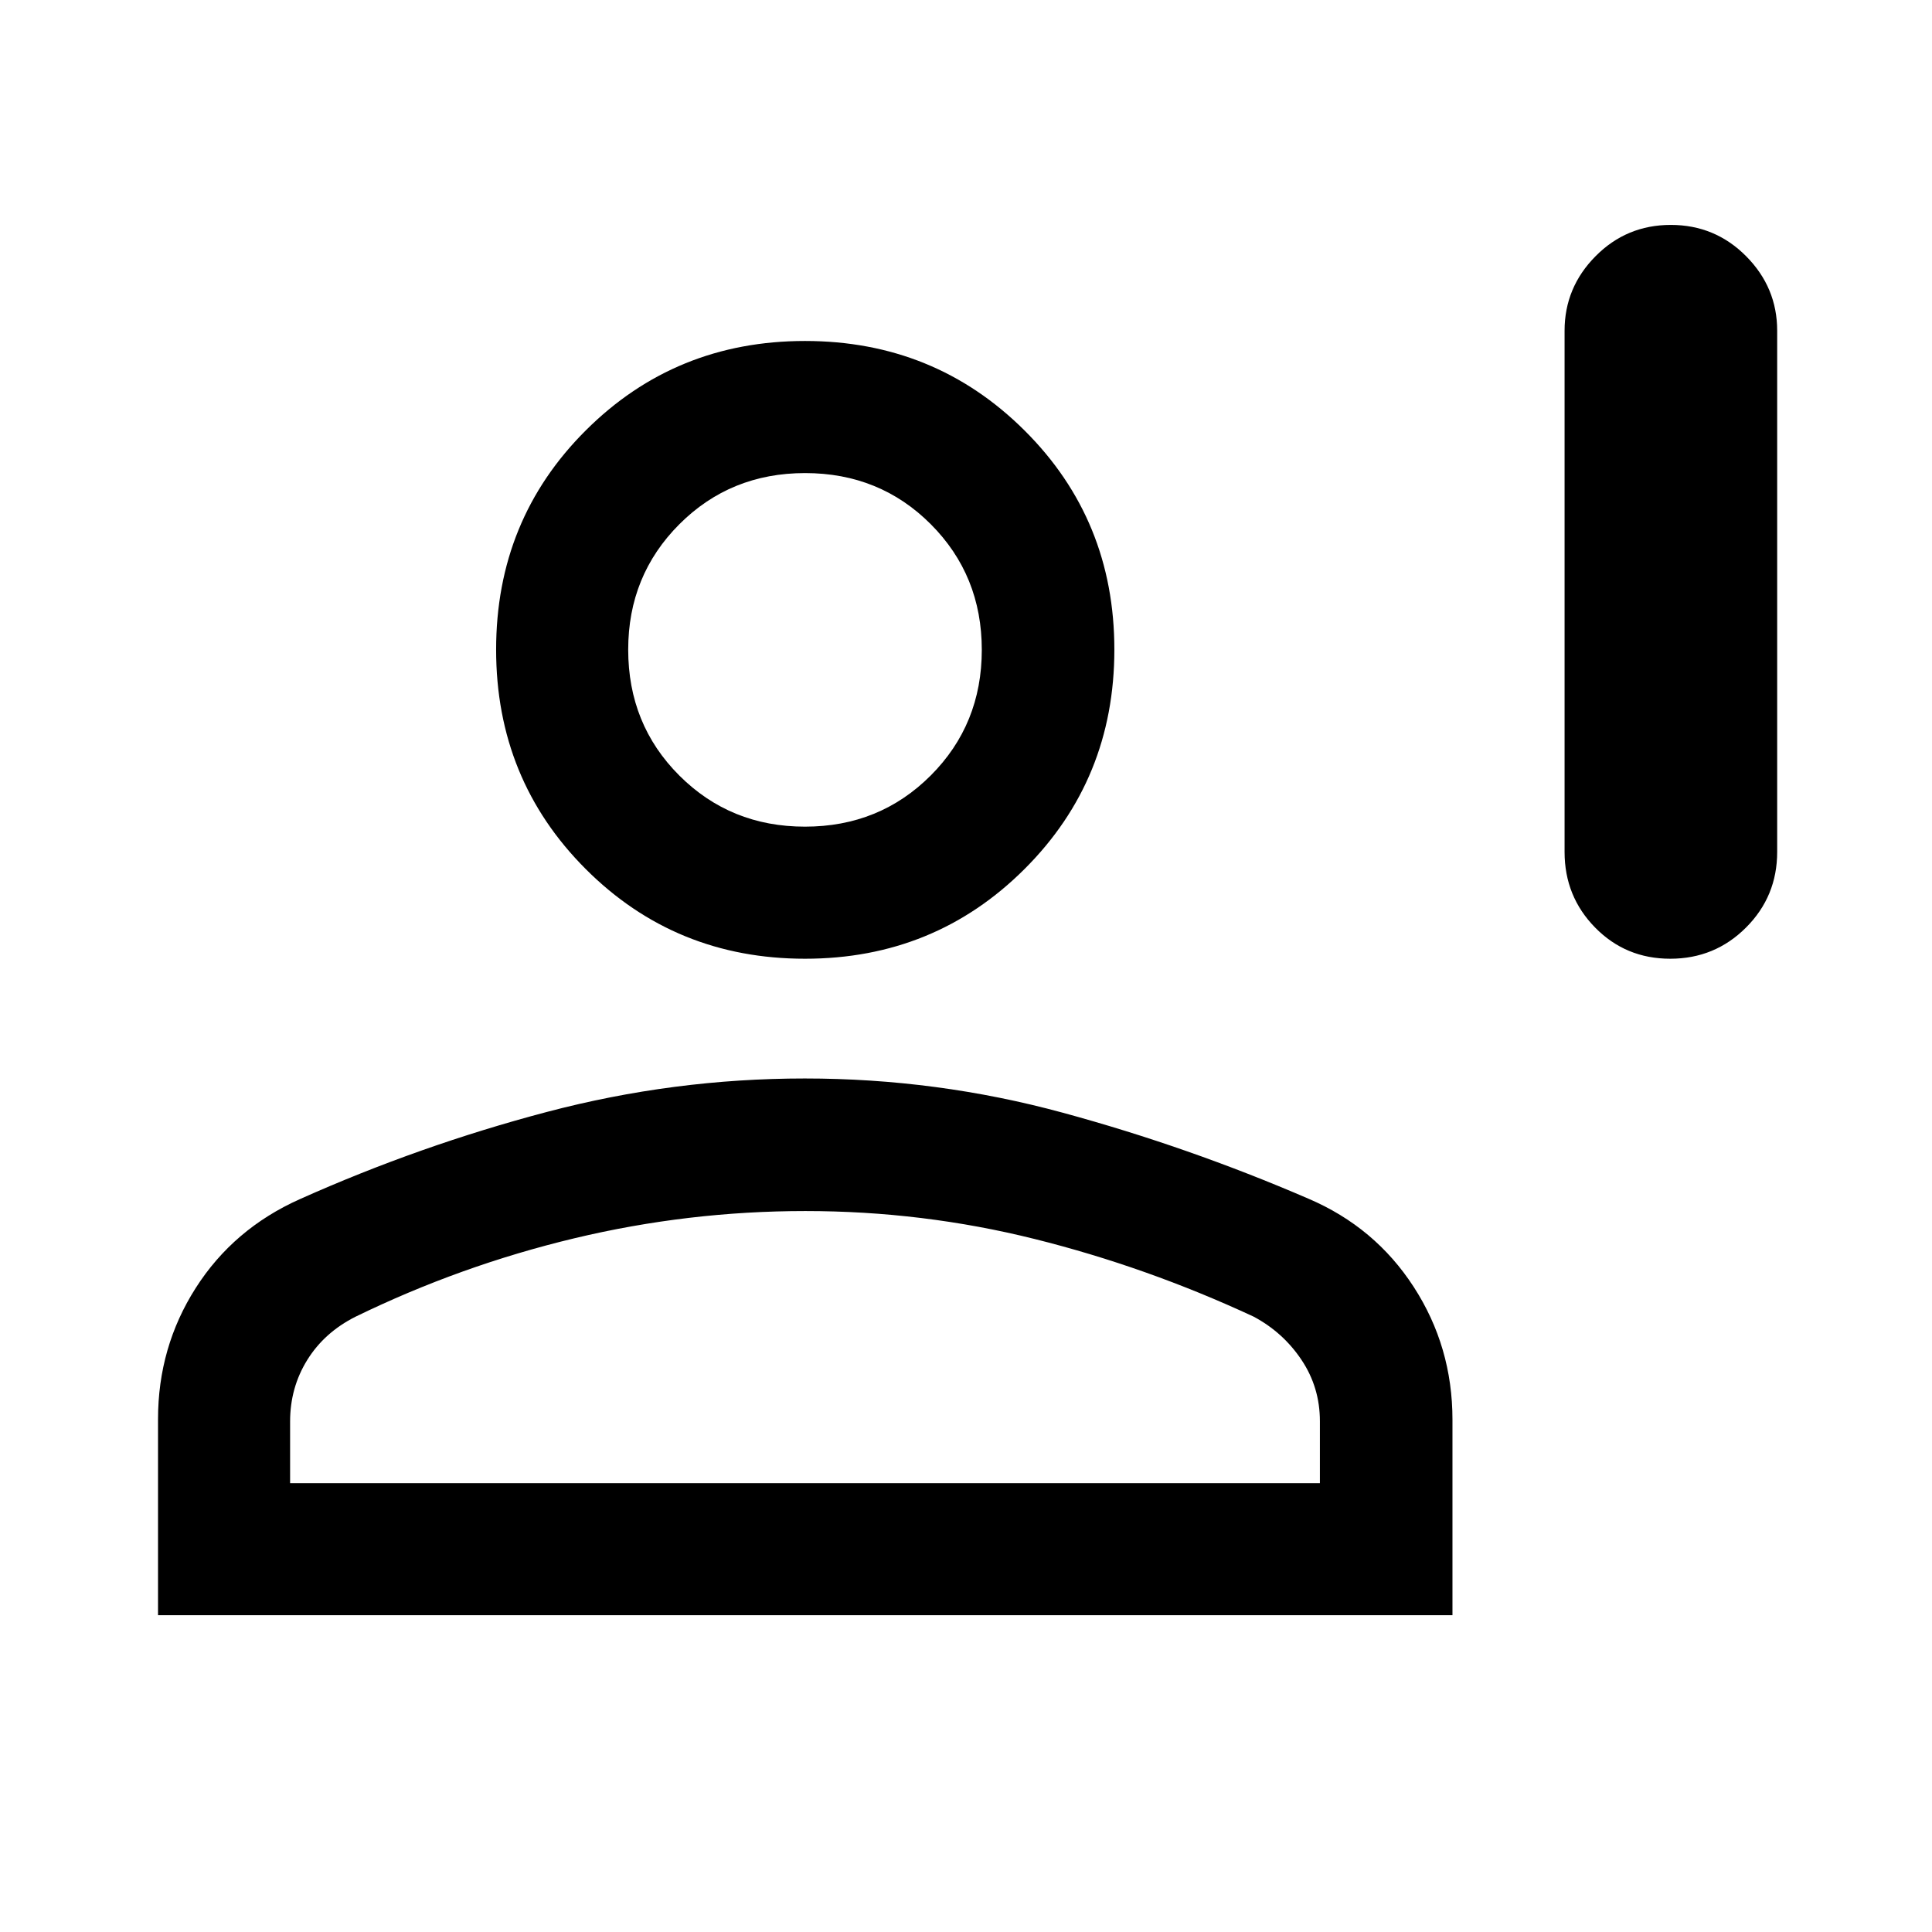 <svg xmlns="http://www.w3.org/2000/svg" height="48" viewBox="0 -960 960 960" width="48"><path d="M829.94-483.61q-22.13 0-37.32-15.48-15.19-15.47-15.19-37.58v-259q0-21.49 15.4-37.03 15.39-15.54 37.38-15.54 21.98 0 37.42 15.54 15.44 15.54 15.44 37.03v259q0 22.11-15.5 37.58-15.49 15.48-37.63 15.48Zm-429.94 0q-64.39 0-108.93-44.54-44.55-44.55-44.55-109.06t44.55-108.93q44.54-44.43 108.93-44.43 64.39 0 109.05 44.43 44.67 44.42 44.67 108.93t-44.67 109.06Q464.39-483.61 400-483.61ZM78.52-157.41v-97.41q0-35.83 18.75-65.21 18.76-29.38 51.68-44.1 59.61-26.67 122.67-43.32 63.05-16.66 128.29-16.66 65.61 0 128.13 17 62.52 17 122.06 42.71 33.14 14.15 52.38 43.88 19.24 29.72 19.24 65.94v97.17H78.52Zm65.63-65.63h511.7v-30.75q0-16.82-9.13-30.48-9.12-13.66-23.79-21.5-53.1-24.69-108.81-38.58-55.7-13.89-113.9-13.89-58.21 0-114.75 13.52t-108.82 38.99q-15.5 7.8-24 21.53-8.5 13.74-8.5 30.52v30.64ZM400-549.24q37.04 0 62.45-25.4 25.4-25.4 25.4-62.45 0-37.04-25.36-62.44-25.35-25.4-62.44-25.4-37.09 0-62.5 25.44-25.4 25.45-25.4 62.28 0 37.17 25.4 62.57 25.41 25.4 62.45 25.4Zm0-87.85Zm0 414.05Z"/></svg>